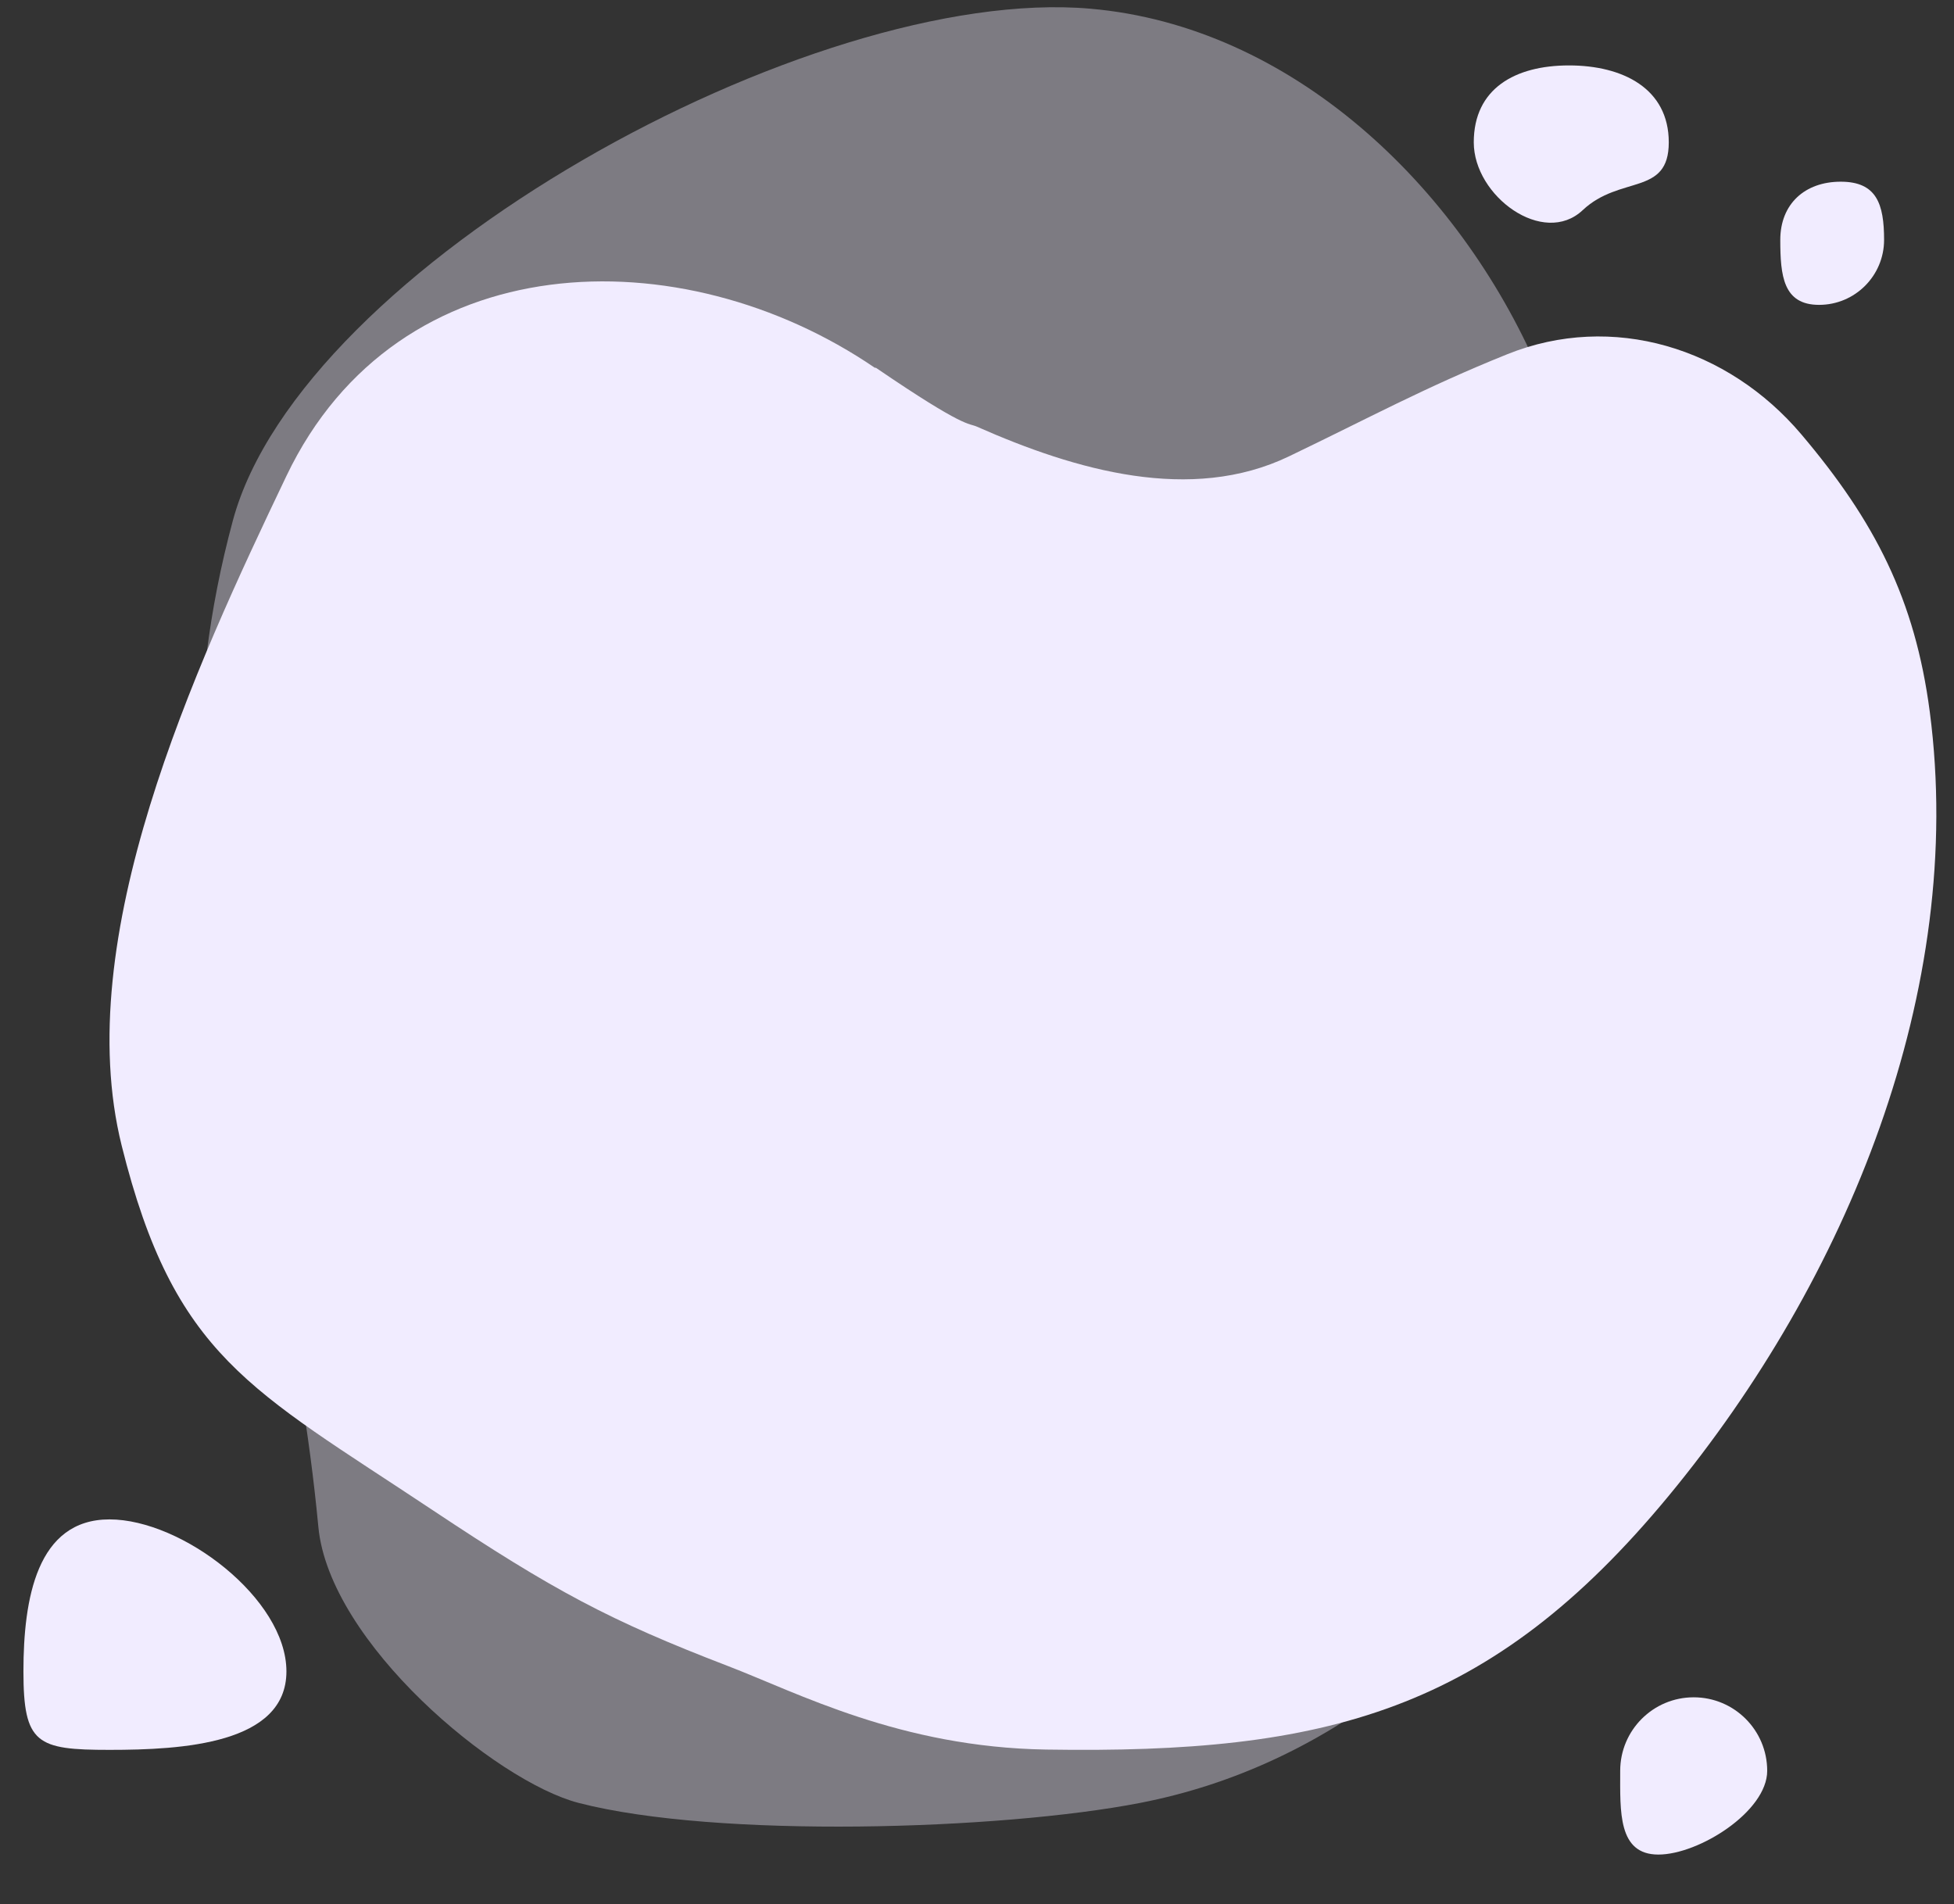 <?xml version="1.0" encoding="utf-8"?>
<svg viewBox="3352.577 710.908 1961.505 1911.514" width="1961.505" height="1911.514"
  xmlns="http://www.w3.org/2000/svg">
  <rect x="3352.577" y="710.908" width="1961.505" height="1911.514" fill="#333333" stroke="none"/>
  <path
    d="M 33436.4 19651.9 C 34952.2 19520.1 36215.9 18320 36819.1 16923.2 C 37422.2 15526.4 38194.062 14526.702 38446.598 13026.254 C 38731.548 11333.217 38217.034 10125.621 37122.291 8509.098 C 36330.902 7340.515 35252.738 6389.8 33813.138 6109.9 C 32756.038 5904.4 30617.017 5840.193 29574.425 6109.9 C 28949.62 6271.53 27692.8 7318 27610.2 8193.4 C 27335.2 11106.5 26221.464 13029.558 26964.664 15787.558 C 27481.864 17706.858 31327.4 19835.2 33436.4 19651.9"
    style="fill-rule: nonzero; stroke: none; fill: rgb(241, 236, 255); fill-opacity: 0.39;"
    id="path96" transform="matrix(0.133, 0, 0, -0.133, 0, 3333.333)" />
  <path
    d="M 31818.404 16941.676 C 32494.804 16480.076 32516.399 16525.715 32580.1 16497.5 C 33328.888 16165.834 34196.7 15918.4 34935.1 16272.6 C 35542.8 16564.1 35957.3 16791.73 36582.6 17043.43 C 37377.9 17363.73 38249.806 17093.022 38803.706 16438.622 C 39357.606 15784.222 39661.9 15193.5 39772.9 14343.4 C 40046.9 12246.1 39149.599 10058.994 37802.699 8428.094 C 36455.899 6797.294 35218.06 6478.867 33103.263 6512.521 C 32002.509 6530.038 31228.245 6940.753 30702.734 7142.535 C 29810.738 7485.037 29386.196 7711.724 28466.2 8323.9 C 27097.662 9234.54 26522.734 9475.758 26125.734 11070.858 C 25735.834 12637.558 26669.099 14659.976 27369.199 16125.076 C 28211.599 17888.276 30351.799 17937.176 31810.399 16941.676"
    style="fill-opacity: 1; fill-rule: nonzero; stroke: none; fill: rgb(241, 236, 255);" id="path98"
    transform="matrix(0.133, 0, 0, -0.133, 0, 3333.333)" />
  <path
    d="M 27369.2 7102.4 C 27369.2 6554.2 26581.999 6510.204 26033.799 6510.204 C 25485.599 6510.204 25384.2 6554.2 25384.2 7102.4 C 25384.2 7650.6 25485.599 8249.697 26033.799 8249.697 C 26581.999 8249.697 27369.2 7650.6 27369.2 7102.4"
    style="fill-opacity: 1; fill-rule: nonzero; stroke: none; fill: rgb(241, 236, 255);"
    id="path128" transform="matrix(0.133, 0, 0, -0.133, 0, 3333.333)" />
  <path
    d="M 37802.7 18643 C 37802.7 18236.6 37436.102 18397.699 37153.024 18131.281 C 36857.007 17852.685 36330.9 18236.6 36330.9 18643 C 36330.9 19049.5 36643.055 19223.698 37049.555 19223.698 C 37455.955 19223.698 37802.7 19049.5 37802.7 18643"
    style="fill-opacity: 1; fill-rule: nonzero; stroke: none; fill: rgb(241, 236, 255);"
    id="path130" transform="matrix(0.133, 0, 0, -0.133, 0, 3333.333)" />
  <path
    d="M 39427.8 17907.1 C 39427.8 17636.2 39208.2 17416.5 38937.2 17416.5 C 38666.3 17416.5 38644.396 17636.2 38644.396 17907.1 C 38644.396 18178.1 38829.697 18346.101 39100.597 18346.101 C 39371.597 18346.101 39427.8 18178.1 39427.8 17907.1"
    style="fill-opacity: 1; fill-rule: nonzero; stroke: none; fill: rgb(241, 236, 255);"
    id="path132" transform="matrix(0.133, 0, 0, -0.133, 0, 3333.333)" />
  <path
    d="M 38545.6 6352.1 C 38545.6 6045.8 38030.605 5720.001 37724.205 5720.001 C 37417.905 5720.001 37436.1 6045.8 37436.1 6352.1 C 37436.1 6658.5 37684.5 6906.9 37990.8 6906.9 C 38297.2 6906.9 38545.6 6658.5 38545.6 6352.1"
    style="fill-opacity: 1; fill-rule: nonzero; stroke: none; fill: rgb(241, 236, 255);"
    id="path134" transform="matrix(0.133, 0, 0, -0.133, 0, 3333.333)" />
</svg>